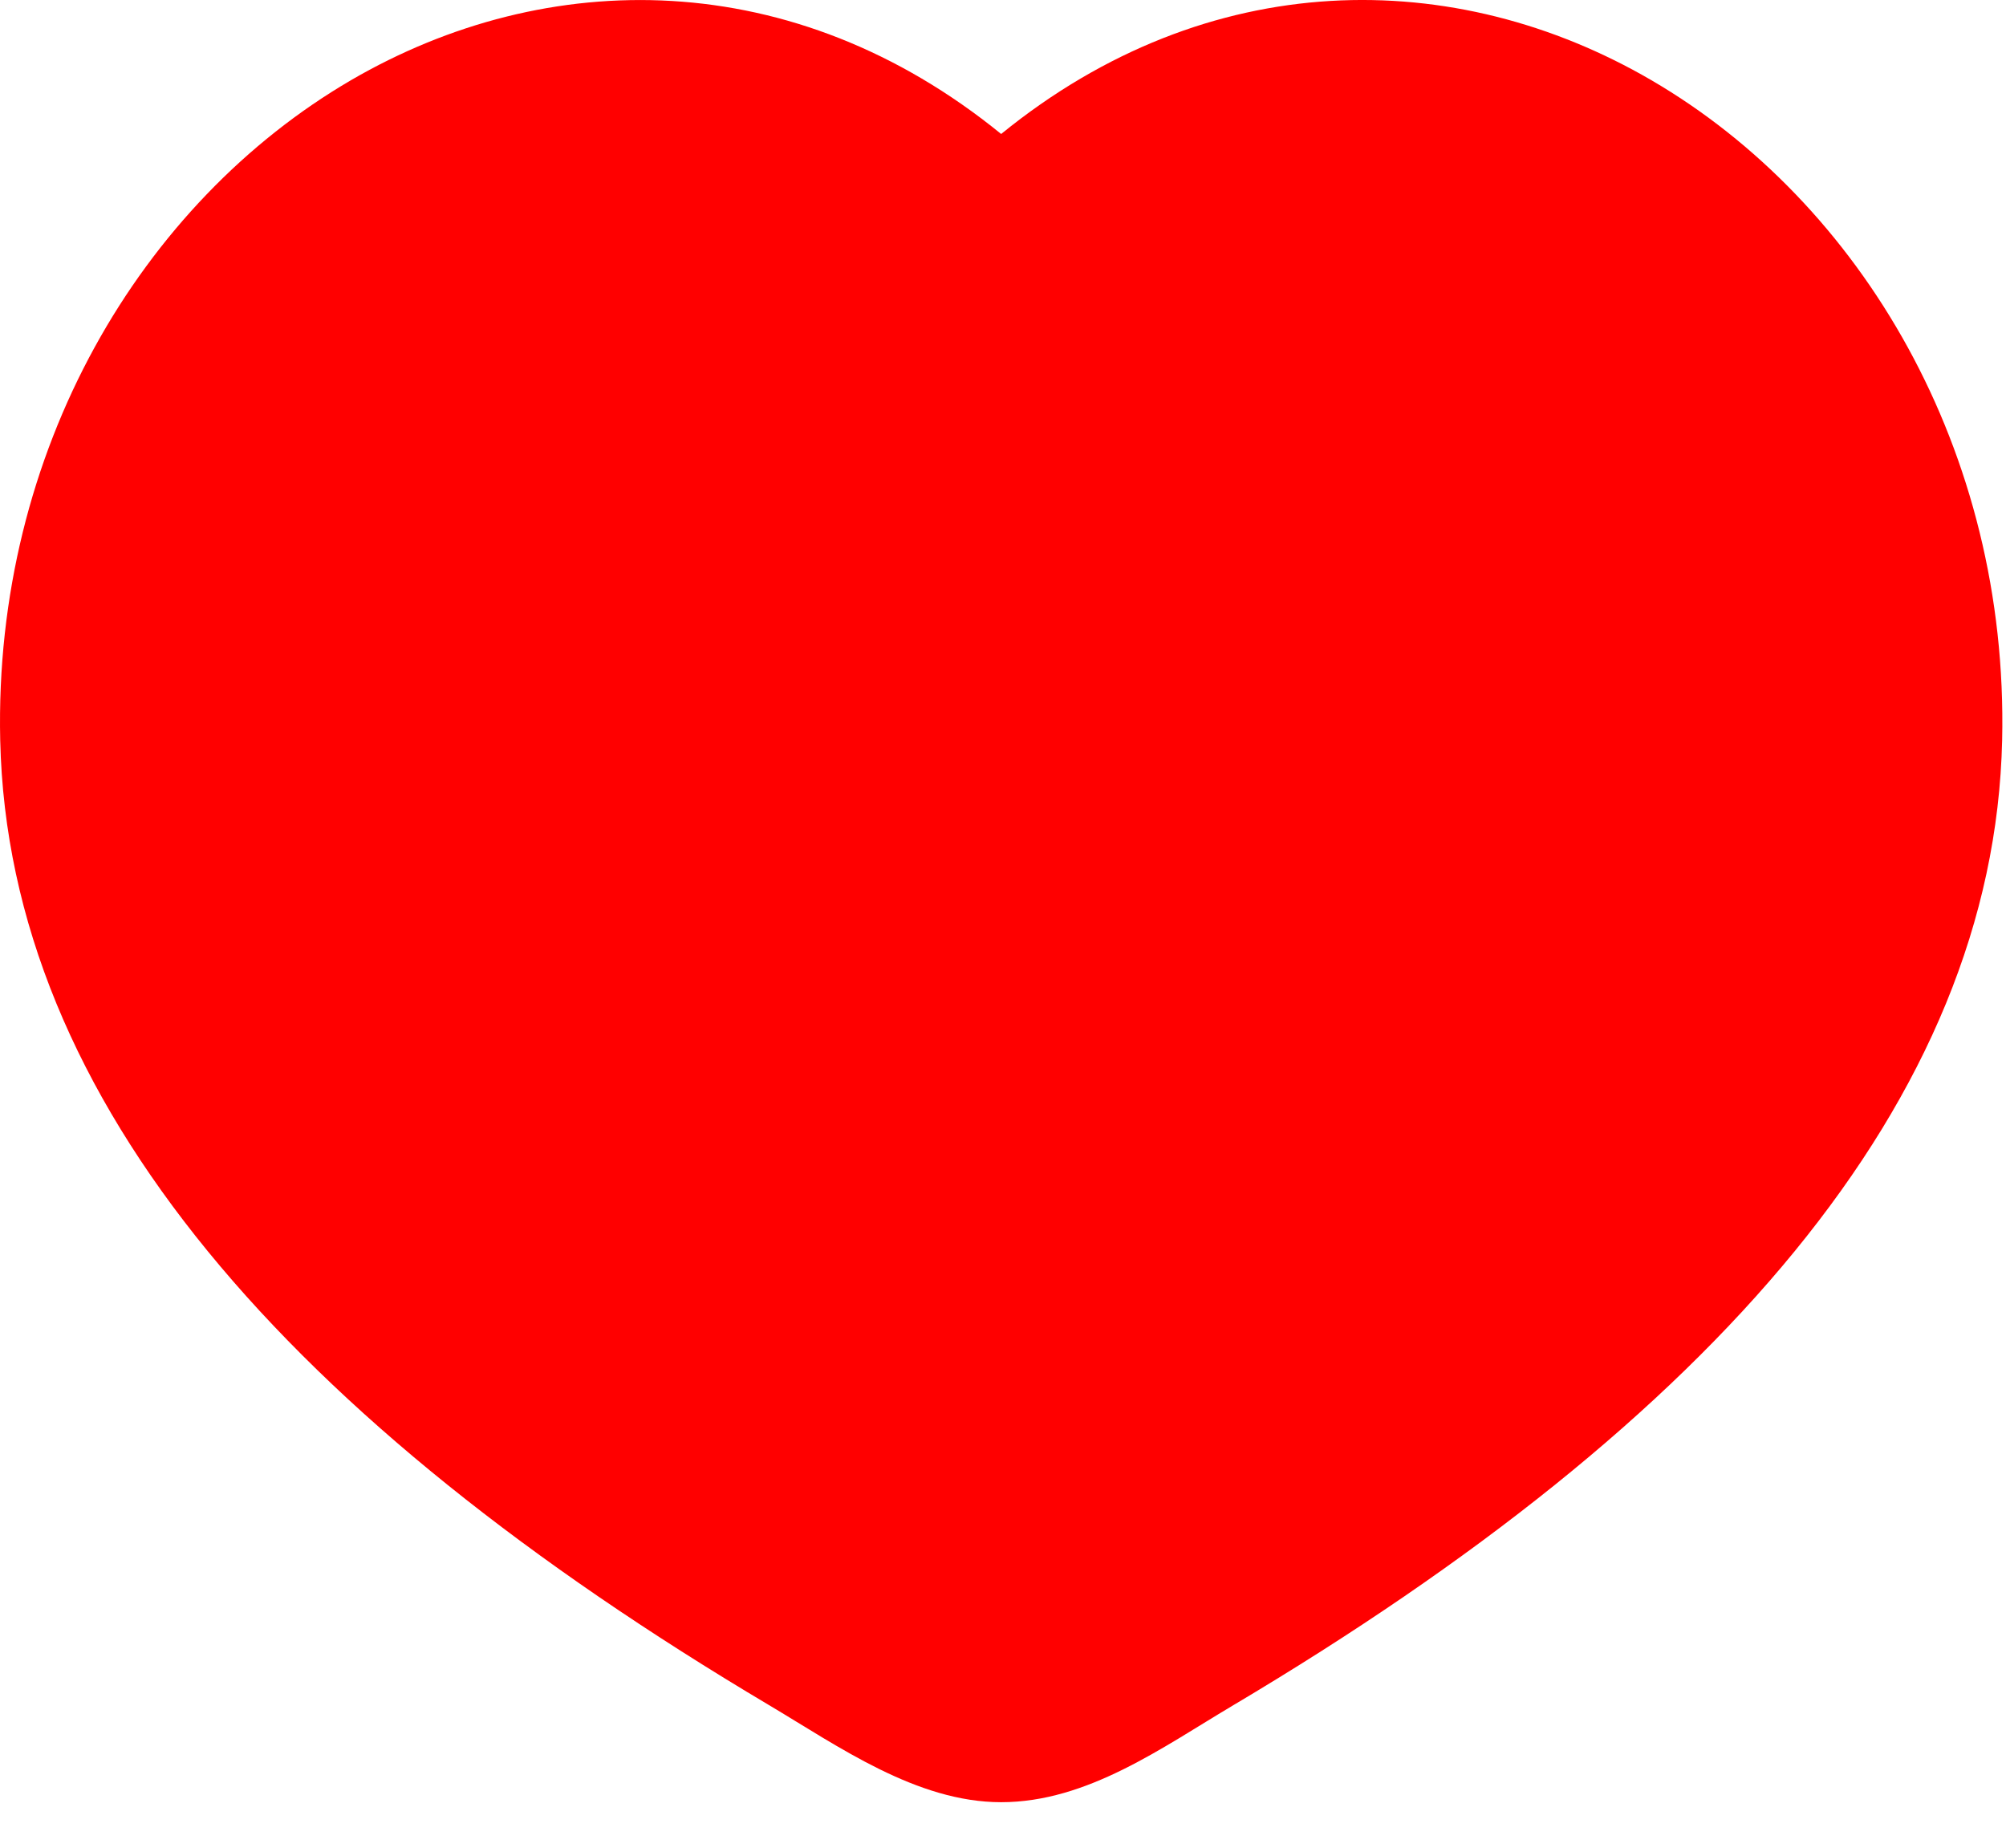 <svg width="38" height="35" viewBox="0 0 38 35" fill="none" xmlns="http://www.w3.org/2000/svg">
<path fill-rule="evenodd" clip-rule="evenodd" d="M31.282 1.519C35.255 3.835 38.05 8.536 37.927 14.021C37.773 20.868 32.446 26.906 23.364 32.3C22.017 33.1 20.598 34.138 18.965 34.138C17.363 34.138 15.884 33.081 14.566 32.298C5.487 26.906 0.158 20.866 0.004 14.021C-0.119 8.536 2.676 3.837 6.649 1.519C10.367 -0.645 15.036 -0.658 18.965 2.538C22.895 -0.658 27.564 -0.647 31.282 1.519Z" fill="#FF0000"/>
</svg>
